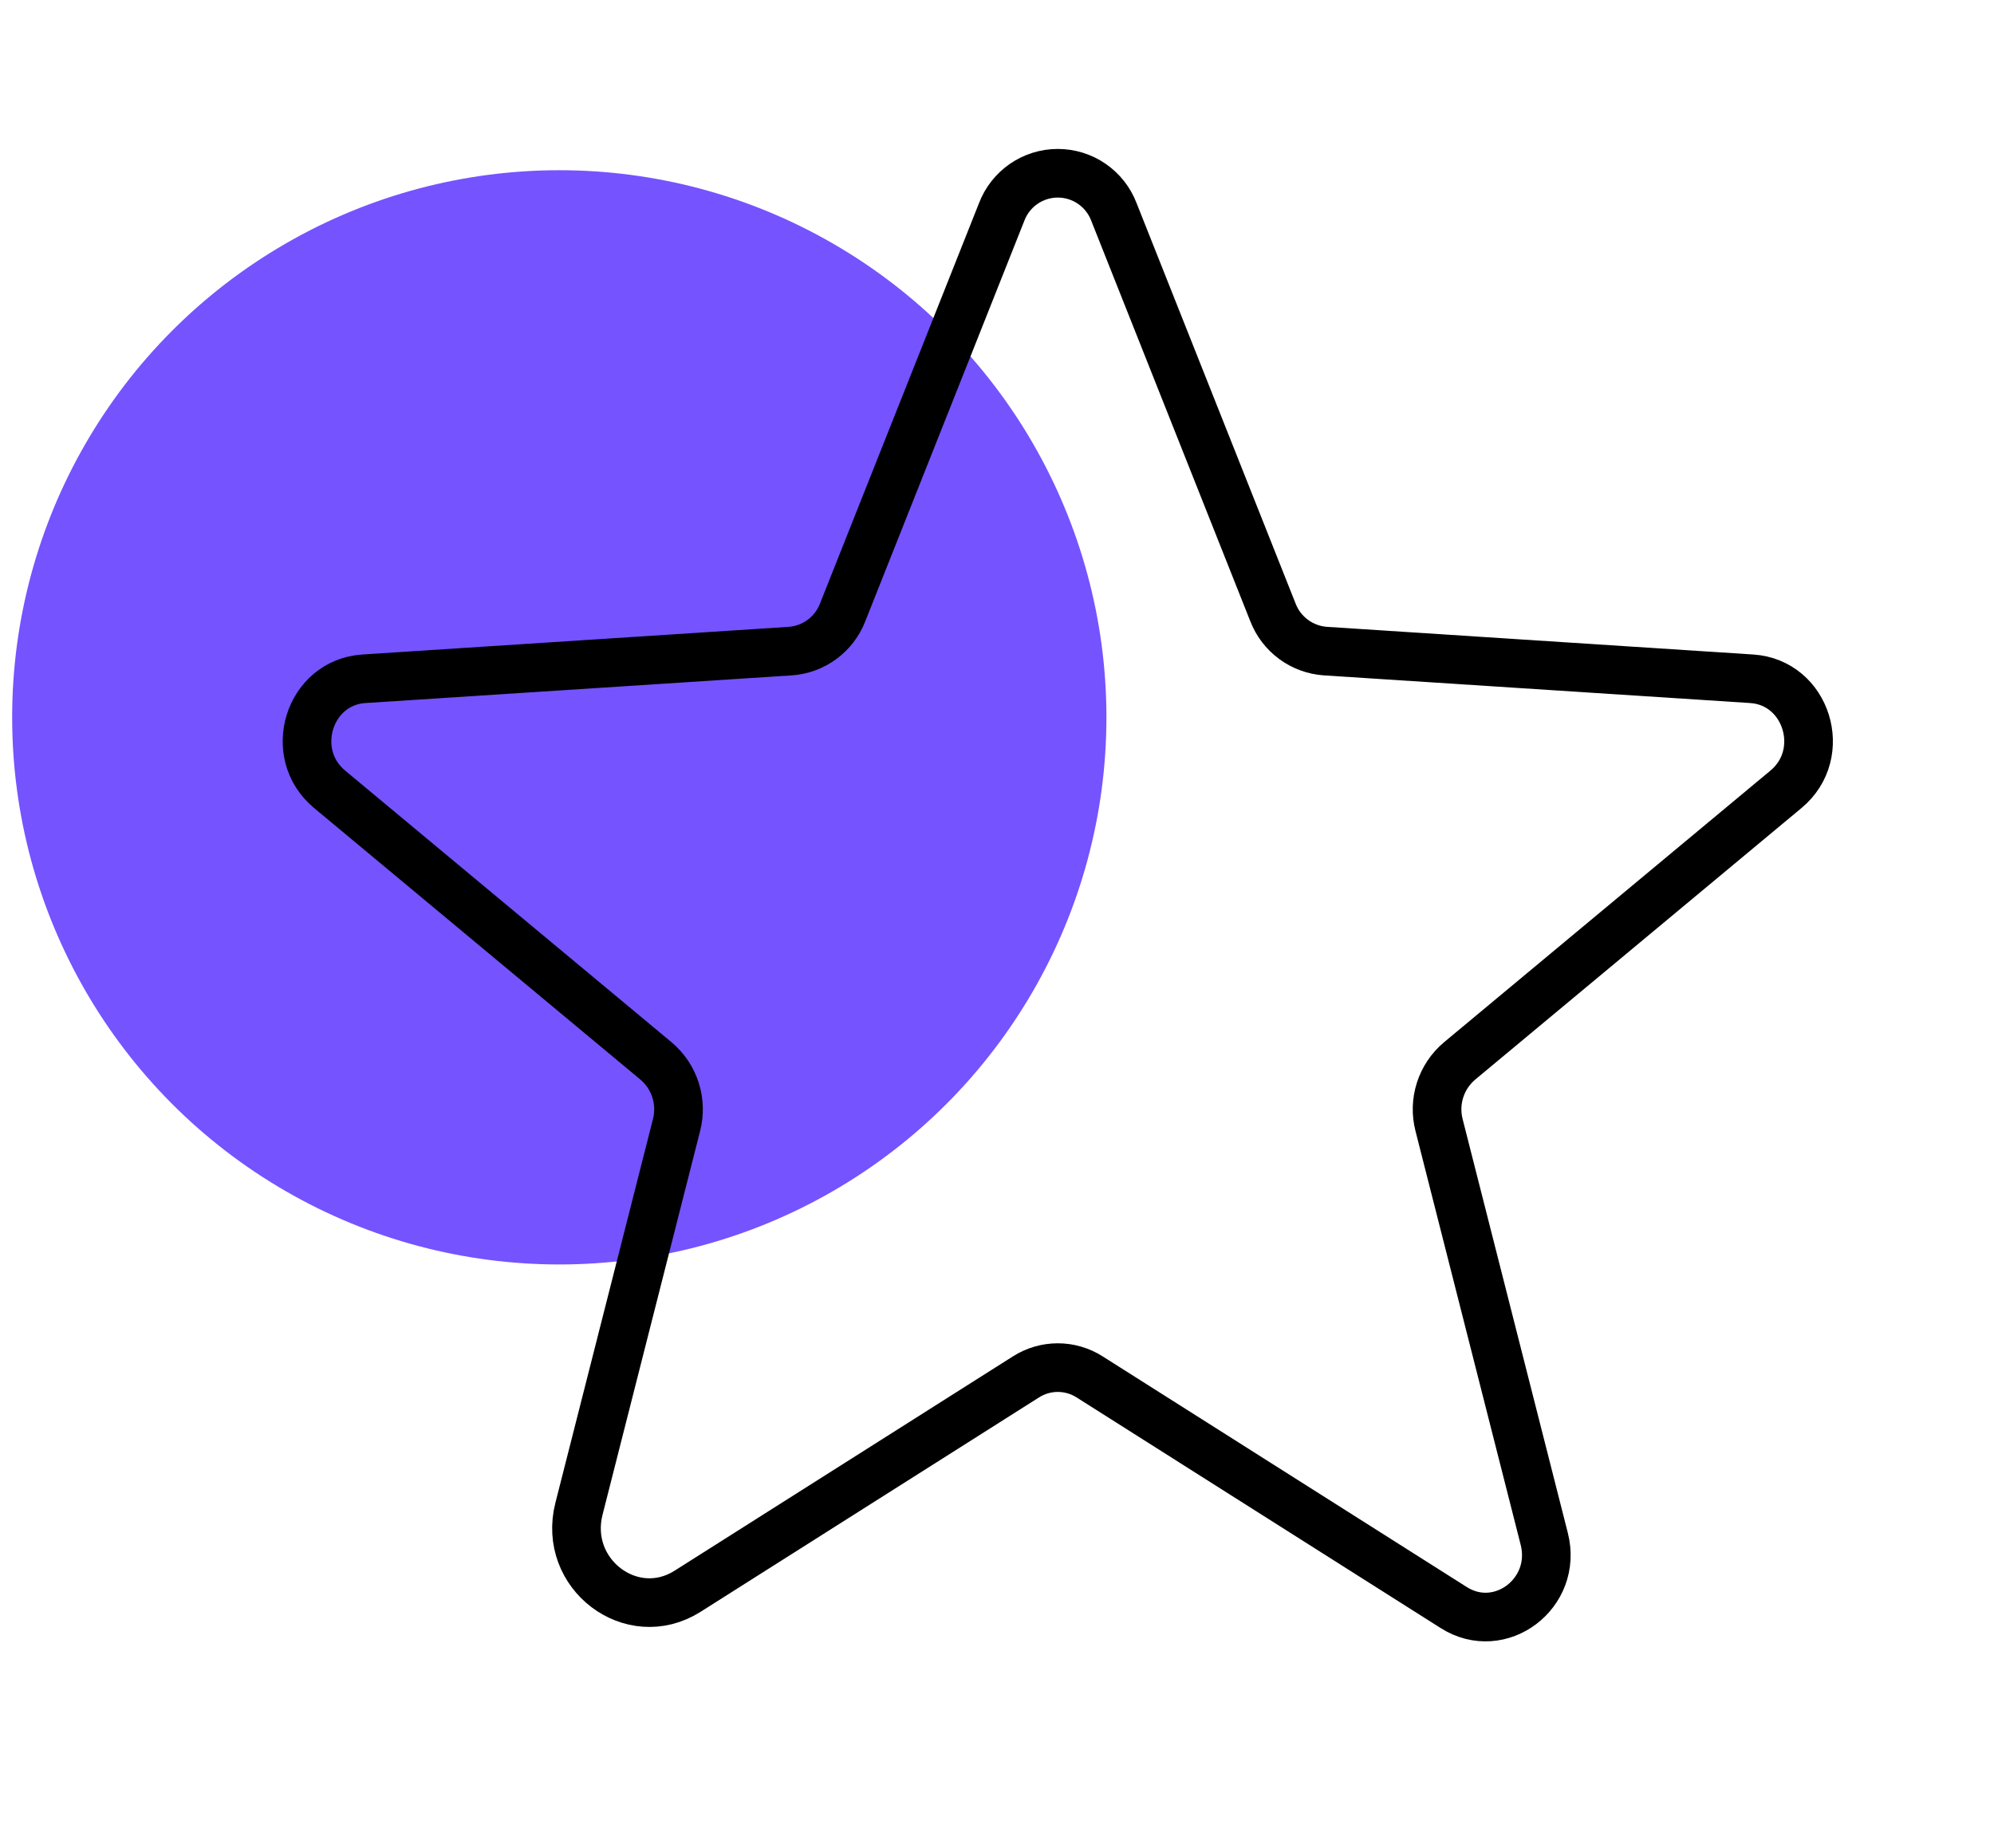 <svg width="82" height="76" viewBox="0 0 82 76" fill="none" xmlns="http://www.w3.org/2000/svg">
<circle cx="23" cy="29.5" r="22.5" fill="#7553FF"/>
<path d="M44.809 56.624L59.783 66.11C61.697 67.323 64.073 65.519 63.505 63.285L59.179 46.267C59.057 45.794 59.071 45.295 59.22 44.829C59.369 44.362 59.647 43.948 60.021 43.632L73.448 32.457C75.212 30.989 74.302 28.061 72.035 27.914L54.5 26.776C54.028 26.742 53.575 26.575 53.194 26.293C52.813 26.012 52.52 25.628 52.349 25.187L45.809 8.719C45.631 8.25 45.315 7.847 44.903 7.562C44.49 7.277 44.001 7.125 43.5 7.125C42.999 7.125 42.51 7.277 42.097 7.562C41.685 7.847 41.369 8.25 41.191 8.719L34.651 25.187C34.48 25.628 34.187 26.012 33.806 26.293C33.425 26.575 32.972 26.742 32.5 26.776L14.965 27.914C12.698 28.061 11.788 30.989 13.552 32.457L26.979 43.632C27.353 43.948 27.631 44.362 27.78 44.829C27.929 45.295 27.943 45.794 27.821 46.267L23.809 62.049C23.128 64.73 25.979 66.894 28.276 65.439L42.191 56.624C42.582 56.375 43.036 56.242 43.5 56.242C43.964 56.242 44.418 56.375 44.809 56.624V56.624Z" stroke="black" stroke-width="2" stroke-linecap="round" stroke-linejoin="round"/>
</svg>

